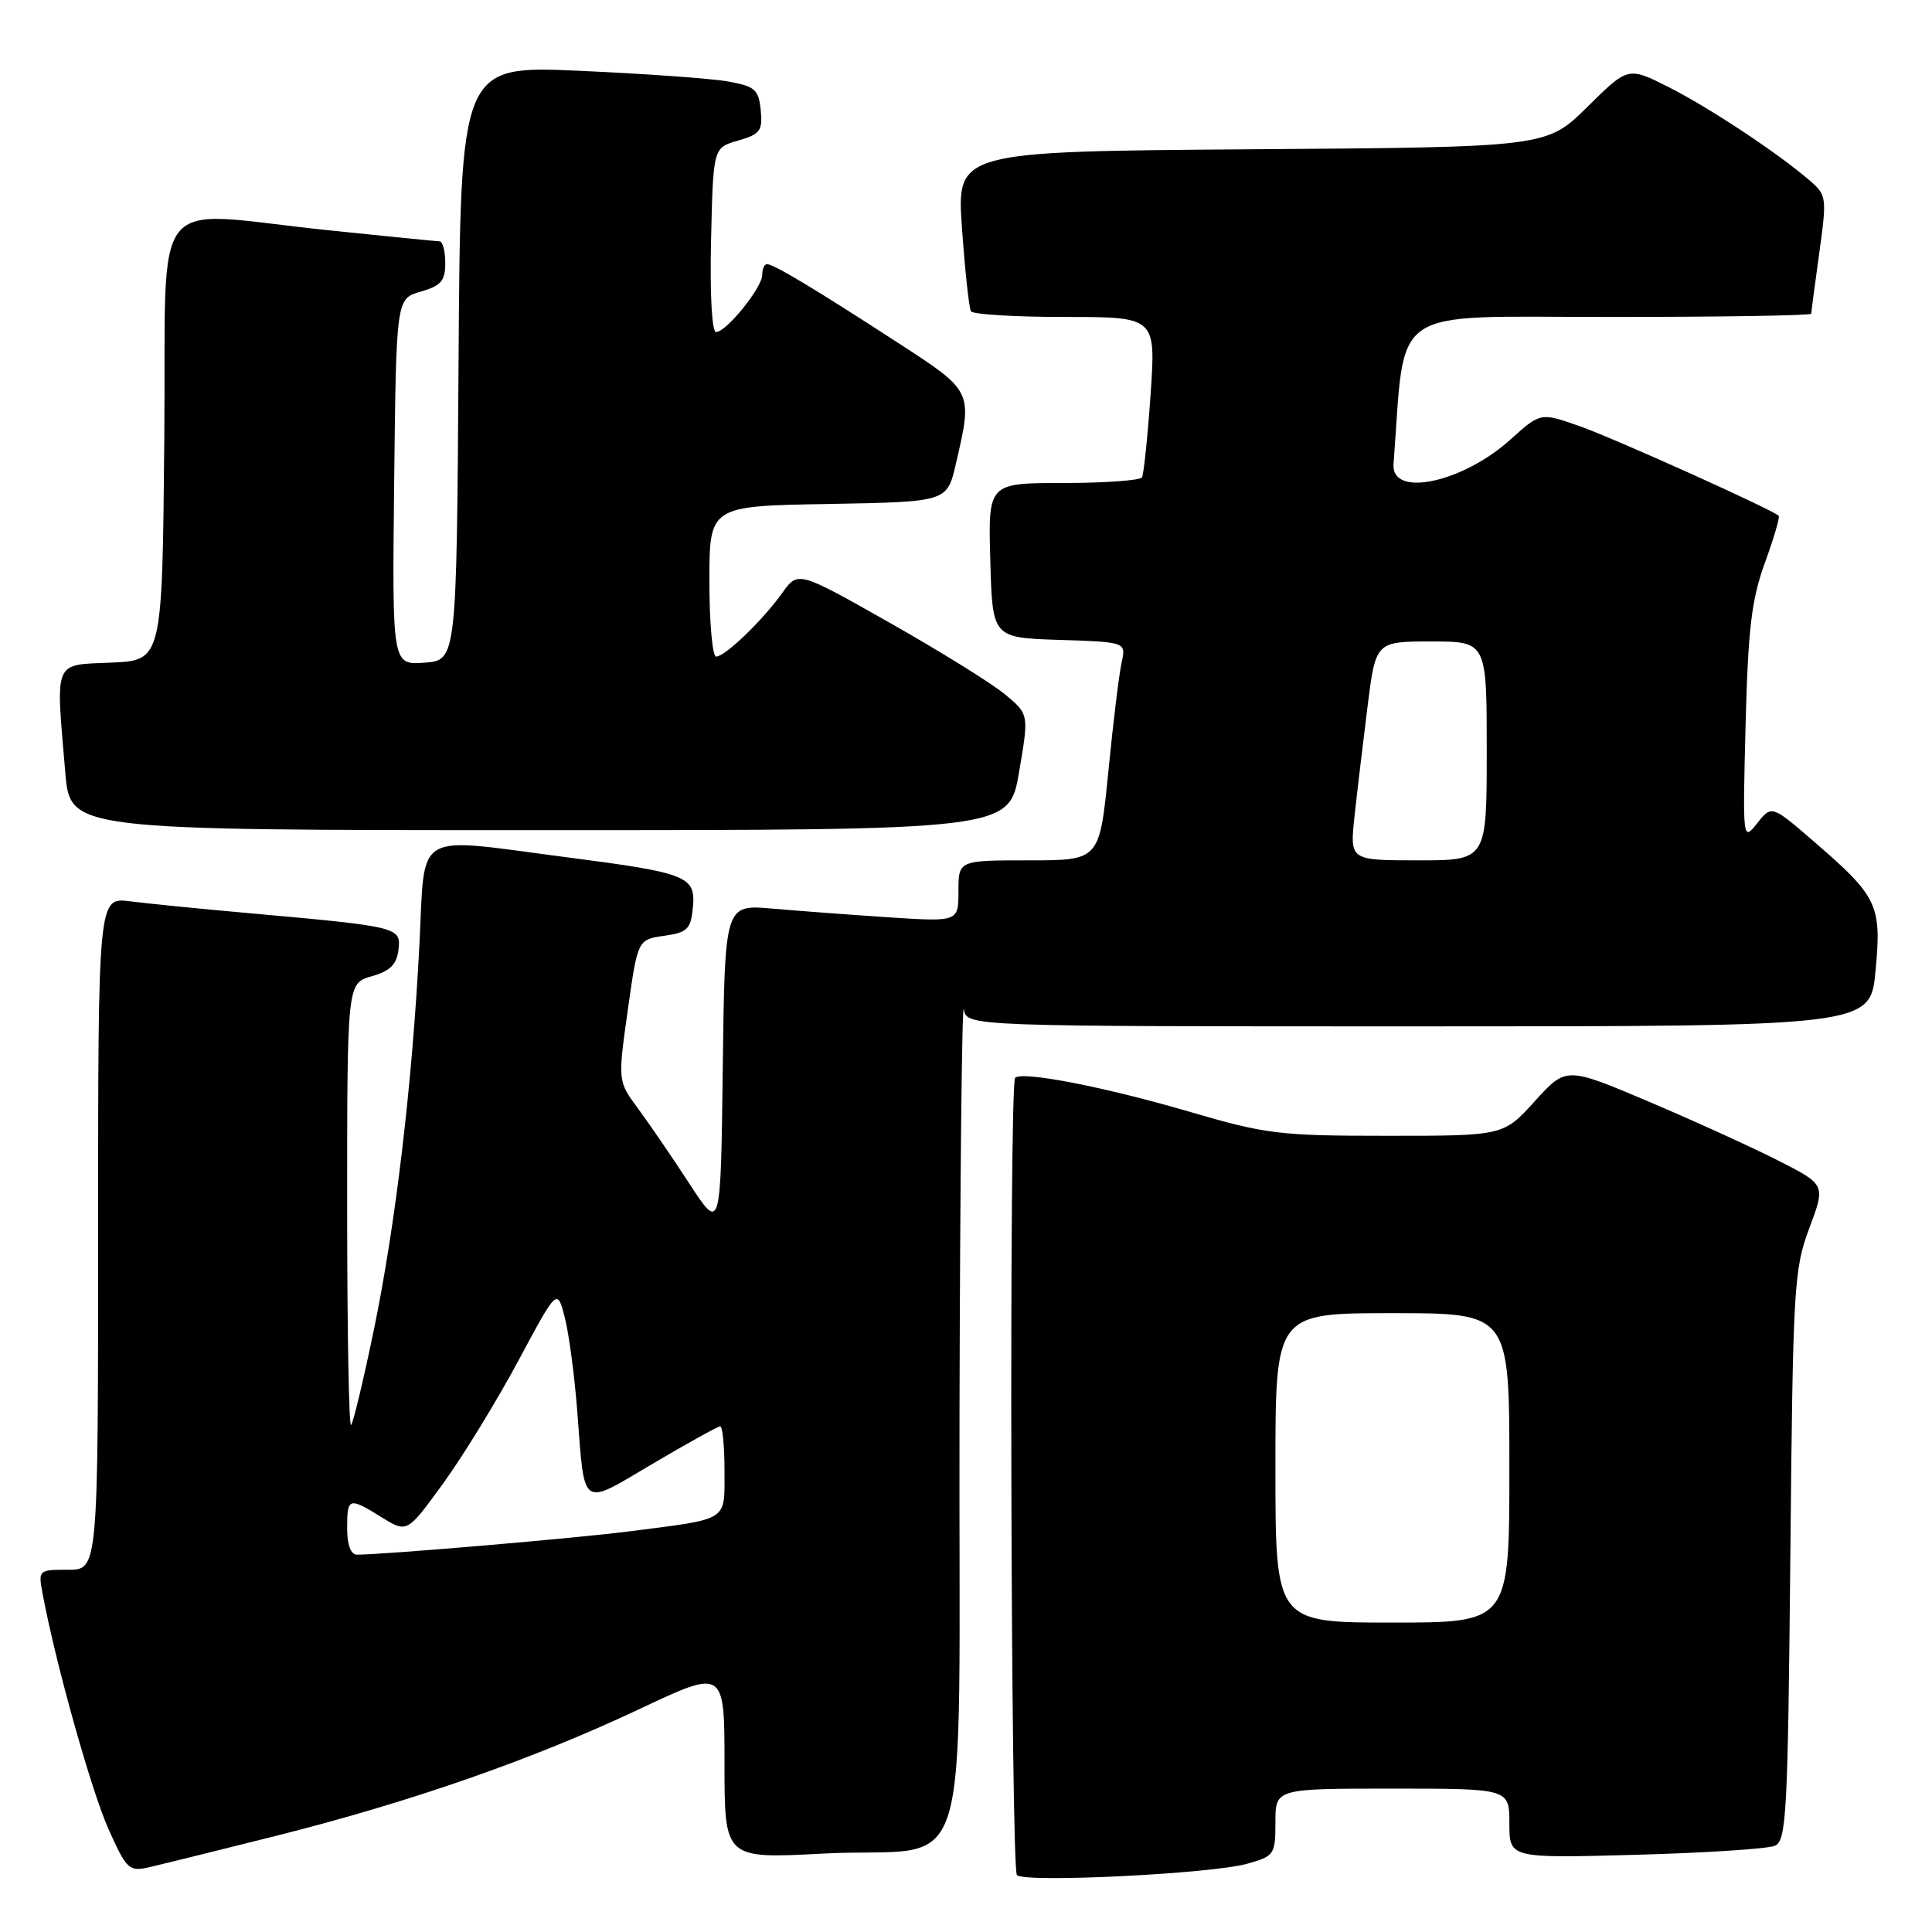 <?xml version="1.0" encoding="UTF-8" standalone="no"?>
<!DOCTYPE svg PUBLIC "-//W3C//DTD SVG 1.1//EN" "http://www.w3.org/Graphics/SVG/1.1/DTD/svg11.dtd" >
<svg xmlns="http://www.w3.org/2000/svg" xmlns:xlink="http://www.w3.org/1999/xlink" version="1.1" viewBox="0 0 256 256">
 <g >
 <path fill="currentColor"
d=" M 165.25 246.96 C 168.86 245.94 169.00 245.75 169.00 241.45 C 169.00 237.00 169.00 237.00 184.50 237.00 C 200.00 237.00 200.00 237.00 200.00 241.62 C 200.00 246.23 200.00 246.23 216.75 245.77 C 225.96 245.52 234.26 244.98 235.19 244.57 C 236.71 243.90 236.90 240.33 237.23 206.17 C 237.57 170.52 237.70 168.19 239.74 162.74 C 241.90 156.98 241.90 156.98 235.70 153.82 C 232.29 152.08 224.56 148.56 218.51 145.99 C 207.53 141.33 207.53 141.33 203.37 145.91 C 199.22 150.50 199.22 150.50 183.86 150.50 C 169.51 150.50 167.78 150.29 157.50 147.28 C 146.28 144.00 135.44 141.90 134.51 142.82 C 133.69 143.64 133.92 247.59 134.75 248.46 C 135.75 249.51 160.49 248.29 165.25 246.96 Z  M 36.50 243.28 C 54.50 238.75 70.62 233.12 84.75 226.45 C 96.00 221.14 96.00 221.14 96.00 233.72 C 96.00 246.30 96.00 246.30 109.04 245.61 C 129.39 244.54 126.98 252.30 127.14 187.27 C 127.21 156.60 127.47 132.51 127.71 133.75 C 128.14 136.00 128.14 136.00 187.98 136.00 C 247.83 136.00 247.83 136.00 248.52 128.63 C 249.34 119.91 248.81 118.81 240.40 111.55 C 234.76 106.67 234.76 106.67 232.83 109.09 C 230.92 111.49 230.91 111.44 231.30 96.00 C 231.63 83.32 232.09 79.43 233.85 74.59 C 235.04 71.33 235.86 68.53 235.69 68.35 C 234.85 67.52 213.89 58.08 209.31 56.47 C 204.13 54.65 204.13 54.65 200.19 58.20 C 193.81 63.98 184.31 65.99 184.65 61.50 C 186.27 40.17 183.60 42.00 213.09 42.00 C 227.89 42.00 240.00 41.81 240.00 41.57 C 240.00 41.34 240.48 37.72 241.06 33.53 C 242.08 26.18 242.04 25.85 239.81 23.93 C 235.54 20.25 226.54 14.30 221.12 11.55 C 215.73 8.83 215.73 8.83 210.33 14.17 C 204.93 19.50 204.93 19.50 165.84 19.78 C 126.75 20.07 126.75 20.07 127.47 30.28 C 127.87 35.90 128.40 40.84 128.66 41.25 C 128.91 41.66 134.53 42.00 141.14 42.00 C 153.16 42.00 153.16 42.00 152.46 52.25 C 152.07 57.89 151.55 62.84 151.32 63.25 C 151.08 63.66 146.39 64.00 140.91 64.00 C 130.93 64.00 130.93 64.00 131.22 74.25 C 131.50 84.50 131.50 84.50 140.36 84.79 C 149.22 85.08 149.22 85.08 148.62 87.79 C 148.29 89.28 147.49 95.79 146.86 102.25 C 145.69 114.00 145.69 114.00 136.35 114.00 C 127.00 114.00 127.00 114.00 127.00 118.08 C 127.00 122.15 127.00 122.15 117.75 121.55 C 112.66 121.21 105.70 120.69 102.27 120.39 C 96.04 119.85 96.04 119.85 95.77 141.53 C 95.50 163.21 95.50 163.21 91.36 156.86 C 89.08 153.36 86.01 148.87 84.54 146.88 C 81.86 143.26 81.86 143.26 83.18 133.88 C 84.50 124.50 84.50 124.50 88.00 124.00 C 91.09 123.56 91.54 123.12 91.81 120.25 C 92.21 116.10 91.13 115.67 75.08 113.59 C 54.51 110.92 56.37 109.81 55.57 125.25 C 54.62 143.76 52.40 162.42 49.50 176.40 C 48.14 182.95 46.80 188.53 46.52 188.82 C 46.23 189.10 46.00 176.05 46.00 159.81 C 46.00 130.29 46.00 130.29 49.25 129.36 C 51.70 128.66 52.57 127.80 52.80 125.84 C 53.16 122.85 52.86 122.78 33.00 121.00 C 26.68 120.44 19.59 119.73 17.25 119.43 C 13.00 118.88 13.00 118.88 13.00 163.44 C 13.00 208.00 13.00 208.00 9.03 208.00 C 5.08 208.00 5.05 208.03 5.66 211.25 C 7.36 220.36 12.07 237.17 14.34 242.28 C 16.76 247.70 17.09 248.02 19.71 247.43 C 21.24 247.08 28.80 245.21 36.50 243.28 Z  M 135.03 102.32 C 136.34 94.65 136.34 94.65 133.21 92.04 C 131.49 90.60 124.61 86.32 117.91 82.53 C 105.74 75.64 105.74 75.64 103.65 78.57 C 101.03 82.23 96.08 87.00 94.89 87.00 C 94.40 87.00 94.00 82.51 94.00 77.03 C 94.00 67.05 94.00 67.05 109.74 66.78 C 125.49 66.50 125.49 66.50 126.65 61.50 C 128.91 51.75 128.98 51.90 118.75 45.27 C 107.88 38.22 102.51 35.00 101.63 35.00 C 101.28 35.00 101.00 35.64 101.00 36.42 C 101.00 38.11 96.24 44.00 94.88 44.00 C 94.33 44.00 94.05 38.96 94.22 31.79 C 94.50 19.57 94.50 19.57 97.80 18.63 C 100.72 17.79 101.07 17.33 100.80 14.60 C 100.53 11.87 100.05 11.44 96.50 10.80 C 94.30 10.40 85.42 9.77 76.76 9.38 C 61.02 8.69 61.02 8.69 60.76 48.09 C 60.50 87.50 60.50 87.50 56.23 87.81 C 51.96 88.12 51.96 88.12 52.23 63.85 C 52.50 39.57 52.50 39.57 55.75 38.64 C 58.44 37.87 59.00 37.22 59.00 34.86 C 59.00 33.28 58.66 31.99 58.25 31.98 C 57.84 31.97 51.20 31.31 43.50 30.51 C 19.31 28.00 22.07 24.48 21.77 58.25 C 21.50 87.50 21.50 87.50 14.75 87.80 C 7.01 88.13 7.37 87.27 8.65 102.35 C 9.29 110.00 9.29 110.00 71.51 110.00 C 133.72 110.00 133.72 110.00 135.03 102.32 Z  M 169.00 194.50 C 169.00 174.00 169.00 174.00 184.50 174.00 C 200.00 174.00 200.00 174.00 200.00 194.50 C 200.00 215.00 200.00 215.00 184.50 215.00 C 169.00 215.00 169.00 215.00 169.00 194.50 Z  M 46.00 202.50 C 46.00 198.41 46.20 198.34 50.61 201.07 C 53.95 203.13 53.95 203.13 58.72 196.56 C 61.35 192.94 65.82 185.64 68.67 180.33 C 73.84 170.68 73.84 170.68 74.84 174.59 C 75.39 176.74 76.13 182.32 76.49 187.00 C 77.50 200.10 76.84 199.65 86.49 193.95 C 91.10 191.23 95.12 189.00 95.43 189.00 C 95.75 189.00 96.00 191.65 96.00 194.89 C 96.00 201.66 96.71 201.20 83.50 202.90 C 76.48 203.81 50.85 206.00 47.30 206.00 C 46.48 206.00 46.00 204.71 46.00 202.50 Z  M 179.47 108.25 C 179.81 105.09 180.59 98.56 181.19 93.75 C 182.28 85.00 182.28 85.00 189.64 85.00 C 197.00 85.00 197.00 85.00 197.00 99.50 C 197.00 114.00 197.00 114.00 187.93 114.00 C 178.86 114.00 178.86 114.00 179.47 108.25 Z "/>
</g>
</svg>